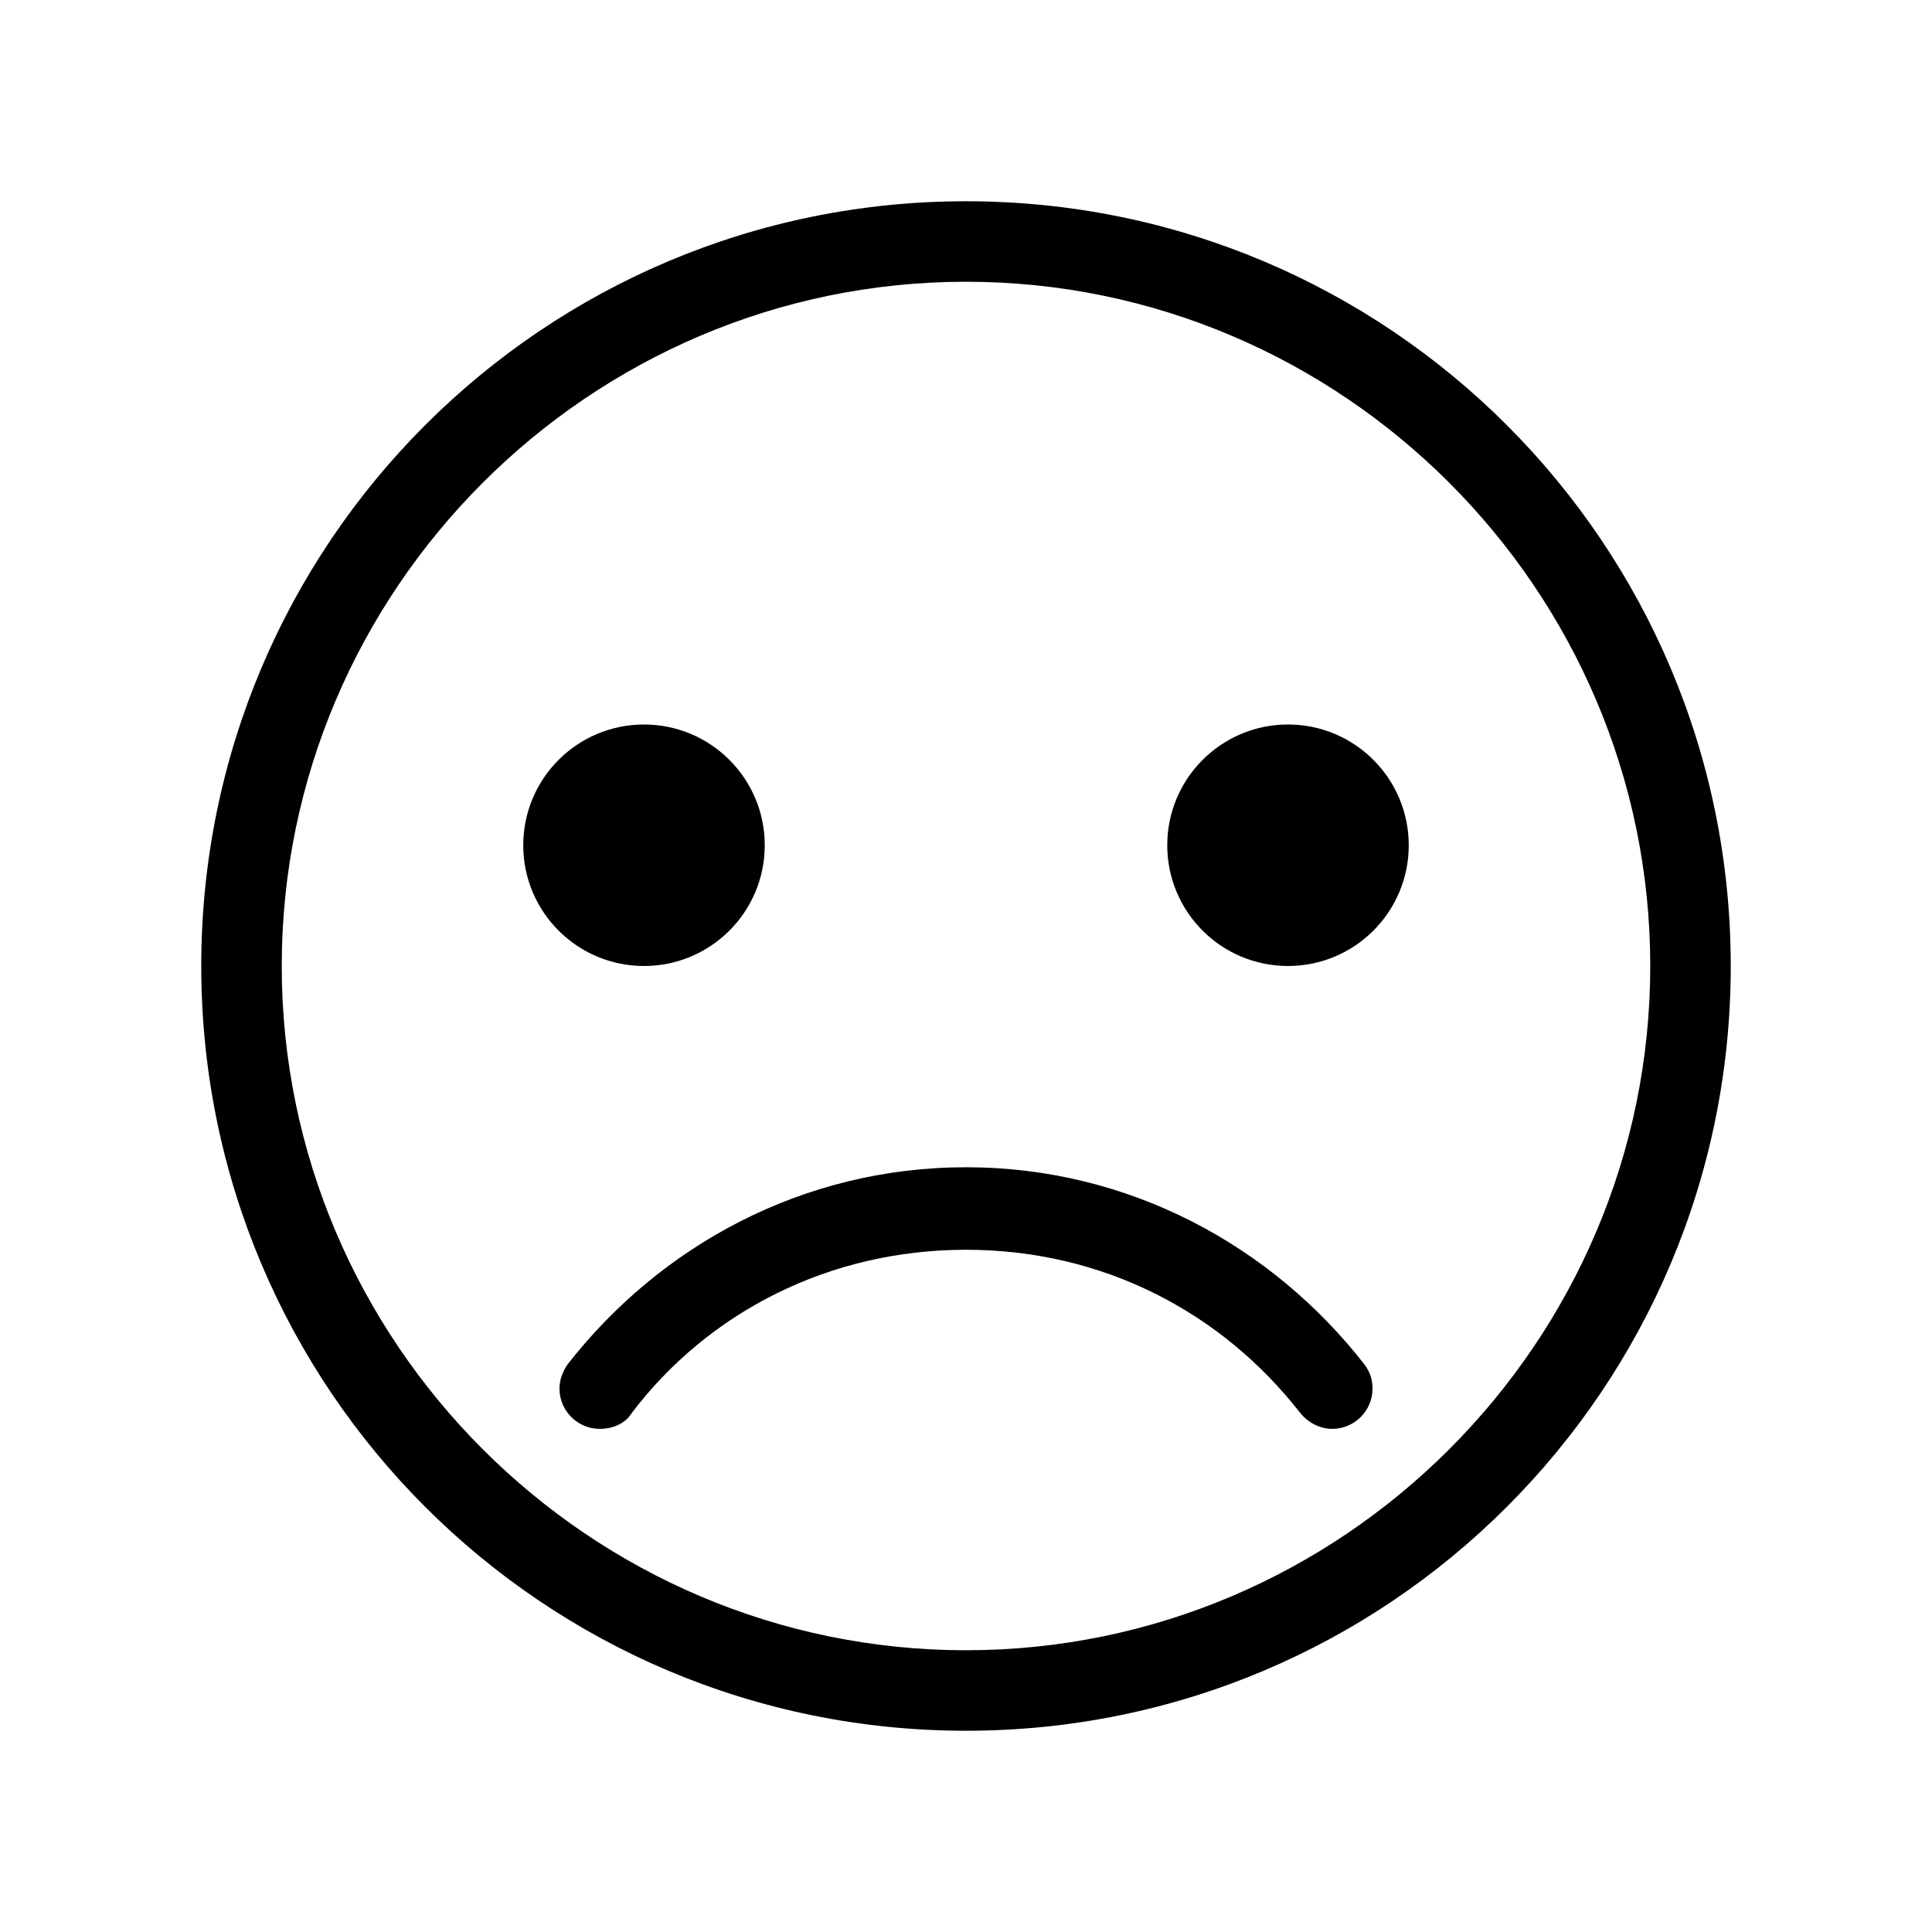 <svg viewBox="0 0 96 96" xmlns="http://www.w3.org/2000/svg" xmlns:xlink="http://www.w3.org/1999/xlink" id="Icons_SadFace_Outline" overflow="hidden"><path d="M28.2 67.8C28 68.1 27.8 68.5 27.8 69 27.8 70.1 28.7 71 29.8 71 30.5 71 31.1 70.7 31.4 70.2 35.2 65.2 41.2 62.1 48 62.1 54.8 62.1 60.7 65.2 64.6 70.2 65 70.7 65.6 71 66.2 71 67.3 71 68.2 70.1 68.2 69 68.2 68.6 68.1 68.2 67.8 67.8 63.2 61.9 56.1 58 48 58 39.9 58 32.8 61.9 28.2 67.8Z"/><circle cx="64" cy="42" r="6"/><circle cx="32" cy="42" r="6"/><g><path d="M48 14C66.7 14 82 29.3 82 48 82 66.7 66.7 82 48 82 29.3 82 14 66.7 14 48 14 29.3 29.3 14 48 14M48 10C27 10 10 27 10 48 10 69 27 86 48 86 69 86 86 69 86 48 86 27 69 10 48 10L48 10Z"/></g><g id="Icons_Layer_2"></g><g id="Icons_Layer_3" display="none"></g></svg>